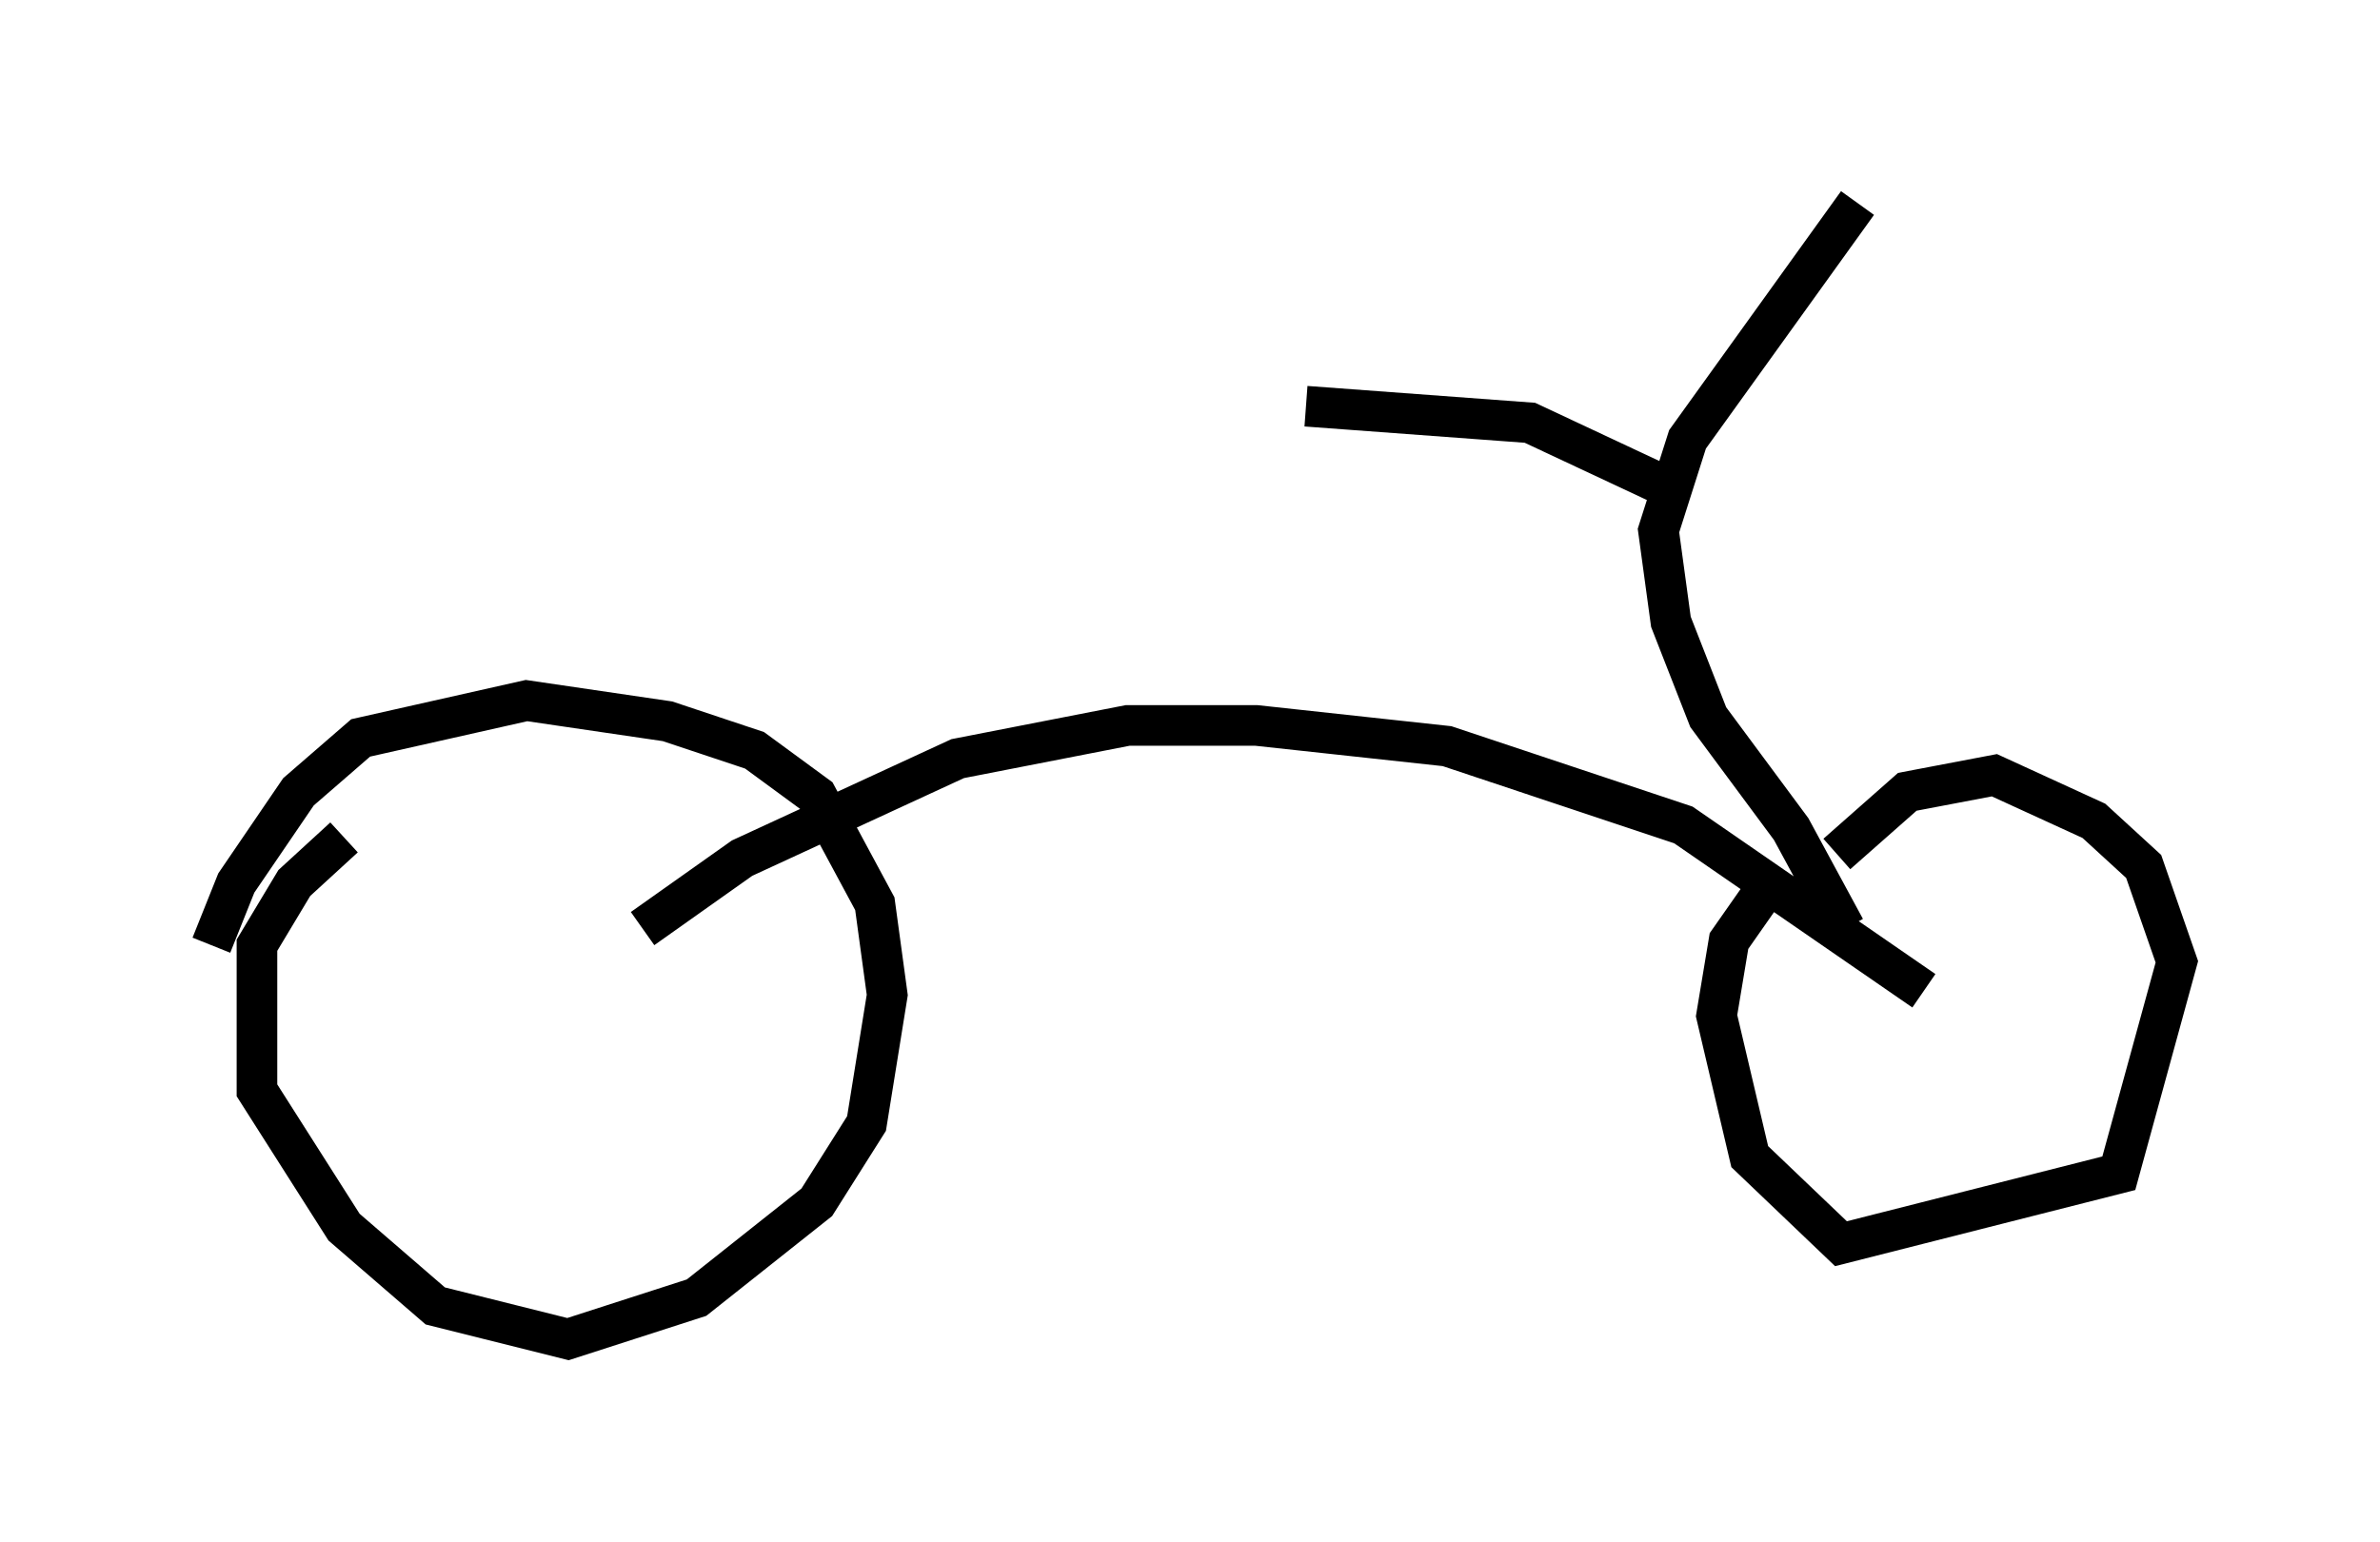 <?xml version="1.0" encoding="utf-8" ?>
<svg baseProfile="full" height="37.971" version="1.1" width="58.592" xmlns="http://www.w3.org/2000/svg" xmlns:ev="http://www.w3.org/2001/xml-events" xmlns:xlink="http://www.w3.org/1999/xlink"><defs /><rect fill="white" height="37.971" width="58.592" x="0" y="0" /><path d="M5, 26.438 m0.204, -3.165 l0.613, -1.531 1.531, -2.246 l1.531, -1.327 4.083, -0.919 l3.471, 0.51 2.144, 0.715 l1.531, 1.123 1.429, 2.654 l0.306, 2.246 -0.51, 3.165 l-1.225, 1.94 -2.96, 2.348 l-3.165, 1.021 -3.267, -0.817 l-2.246, -1.94 -2.144, -3.369 l0.0, -3.573 0.919, -1.531 l1.225, -1.123 m36.75, 0.408 l1.735, -1.531 2.144, -0.408 l2.45, 1.123 1.225, 1.123 l0.817, 2.348 -1.429, 5.206 l-6.84, 1.735 -2.246, -2.144 l-0.817, -3.471 0.306, -1.838 l0.715, -1.021 m4.083, 2.246 l-5.921, -4.083 -5.819, -1.94 l-4.696, -0.51 -3.165, 0.0 l-4.185, 0.817 -5.308, 2.45 l-2.45, 1.735 m29.604, 0.0 l-1.327, -2.45 -2.042, -2.756 l-0.919, -2.348 -0.306, -2.246 l0.715, -2.246 4.185, -5.819 m-4.798, 6.942 l-3.267, -1.531 -5.513, -0.408 " fill="none" stroke="black" stroke-width="1" /></svg>